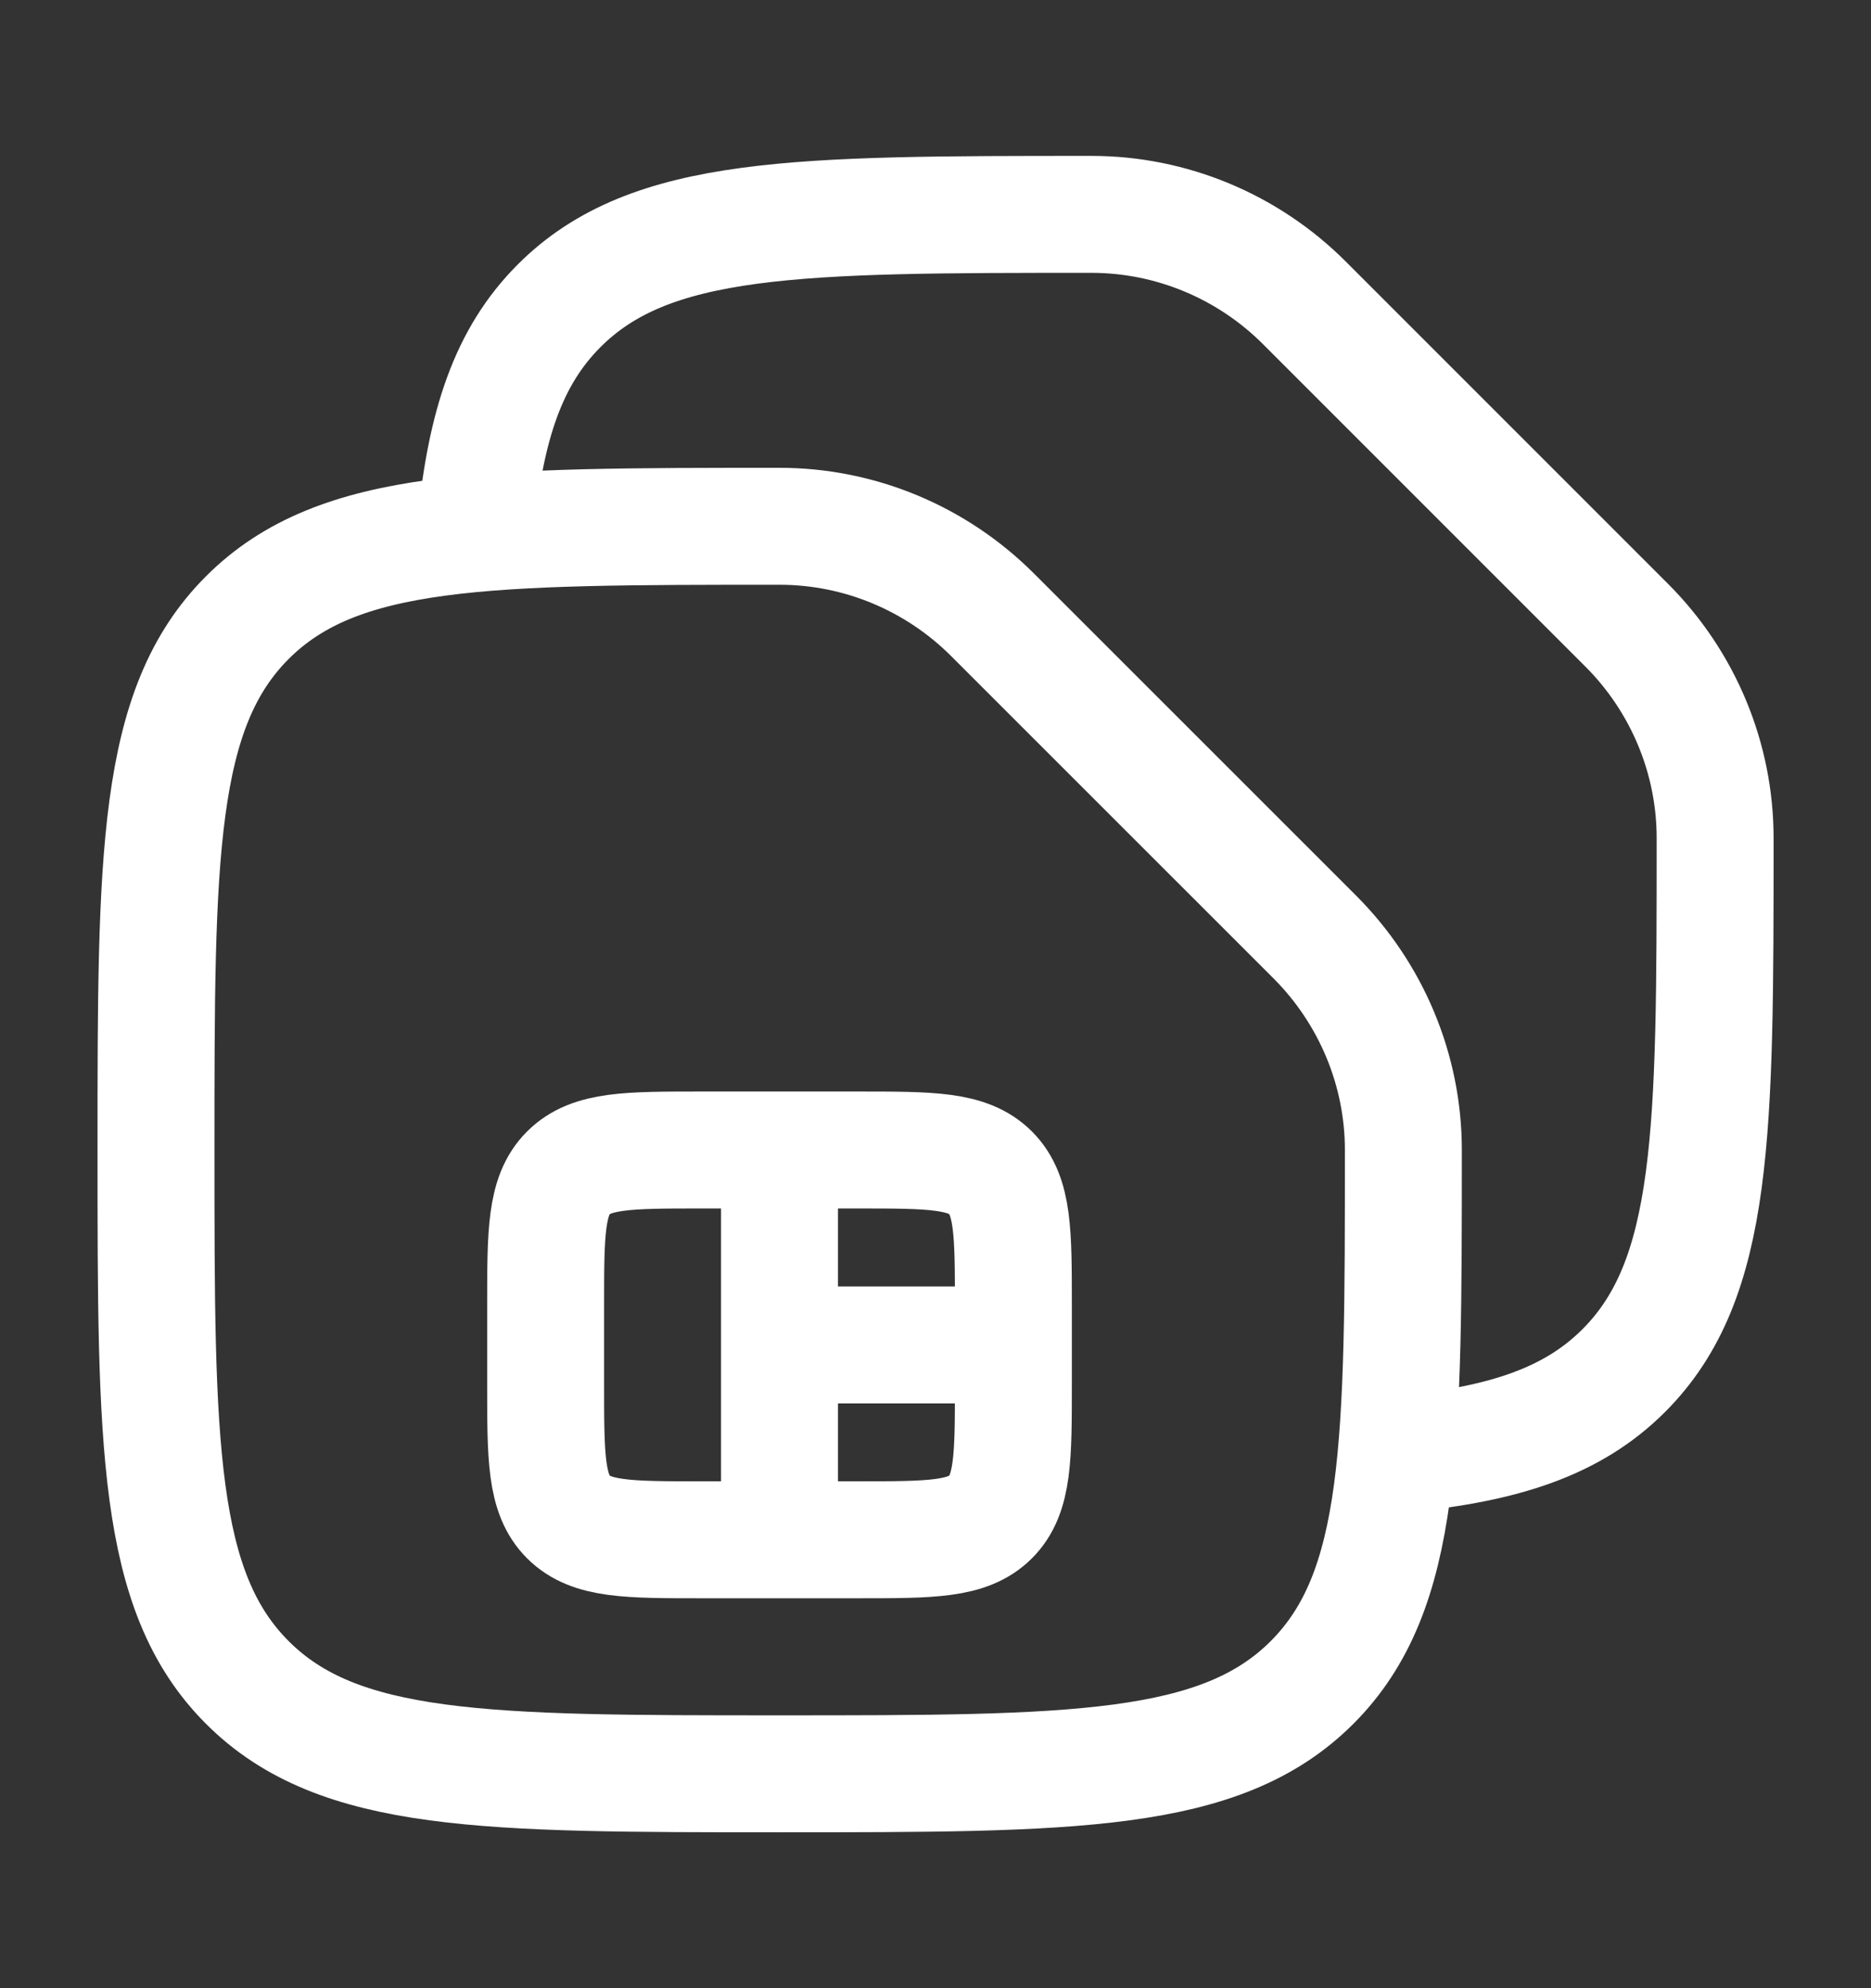<svg width="16" height="17" viewBox="0 0 16 17" fill="none" xmlns="http://www.w3.org/2000/svg">
<rect x="0" y="0" width="16" height="17" fill="#333333" stroke="none"/>
<path d="M2.115 14.386C2.896 15.167 4.153 15.167 6.667 15.167C9.181 15.167 10.439 15.167 11.22 14.386C12.001 13.605 12.001 12.348 12.001 9.833C12.001 9.15 11.727 8.496 11.244 8.012L8.488 5.257C8.005 4.774 7.351 4.5 6.667 4.5C4.153 4.5 2.896 4.5 2.115 5.281C1.334 6.062 1.334 7.319 1.334 9.833C1.334 12.348 1.334 13.605 2.115 14.386Z" stroke="white"/>
<path d="M12.001 12.432C12.867 12.347 13.451 12.154 13.886 11.719C14.667 10.938 14.667 9.68 14.667 7.166C14.667 6.483 14.394 5.829 13.91 5.345L11.155 2.59C10.672 2.107 10.018 1.833 9.334 1.833C6.82 1.833 5.563 1.833 4.782 2.614C4.346 3.05 4.154 3.633 4.068 4.5" stroke="white"/>
<path d="M6.666 9.833H5.999C5.371 9.833 5.057 9.833 4.861 10.028C4.666 10.223 4.666 10.538 4.666 11.166V11.833C4.666 12.461 4.666 12.776 4.861 12.971C5.057 13.166 5.371 13.166 5.999 13.166H6.666M6.666 9.833H7.333C7.961 9.833 8.275 9.833 8.471 10.028C8.666 10.223 8.666 10.538 8.666 11.166V11.5M6.666 9.833V11.5M6.666 13.166H7.333C7.961 13.166 8.275 13.166 8.471 12.971C8.666 12.776 8.666 12.461 8.666 11.833V11.5M6.666 13.166V11.5M8.666 11.5H6.666" stroke="white"/>
</svg>
